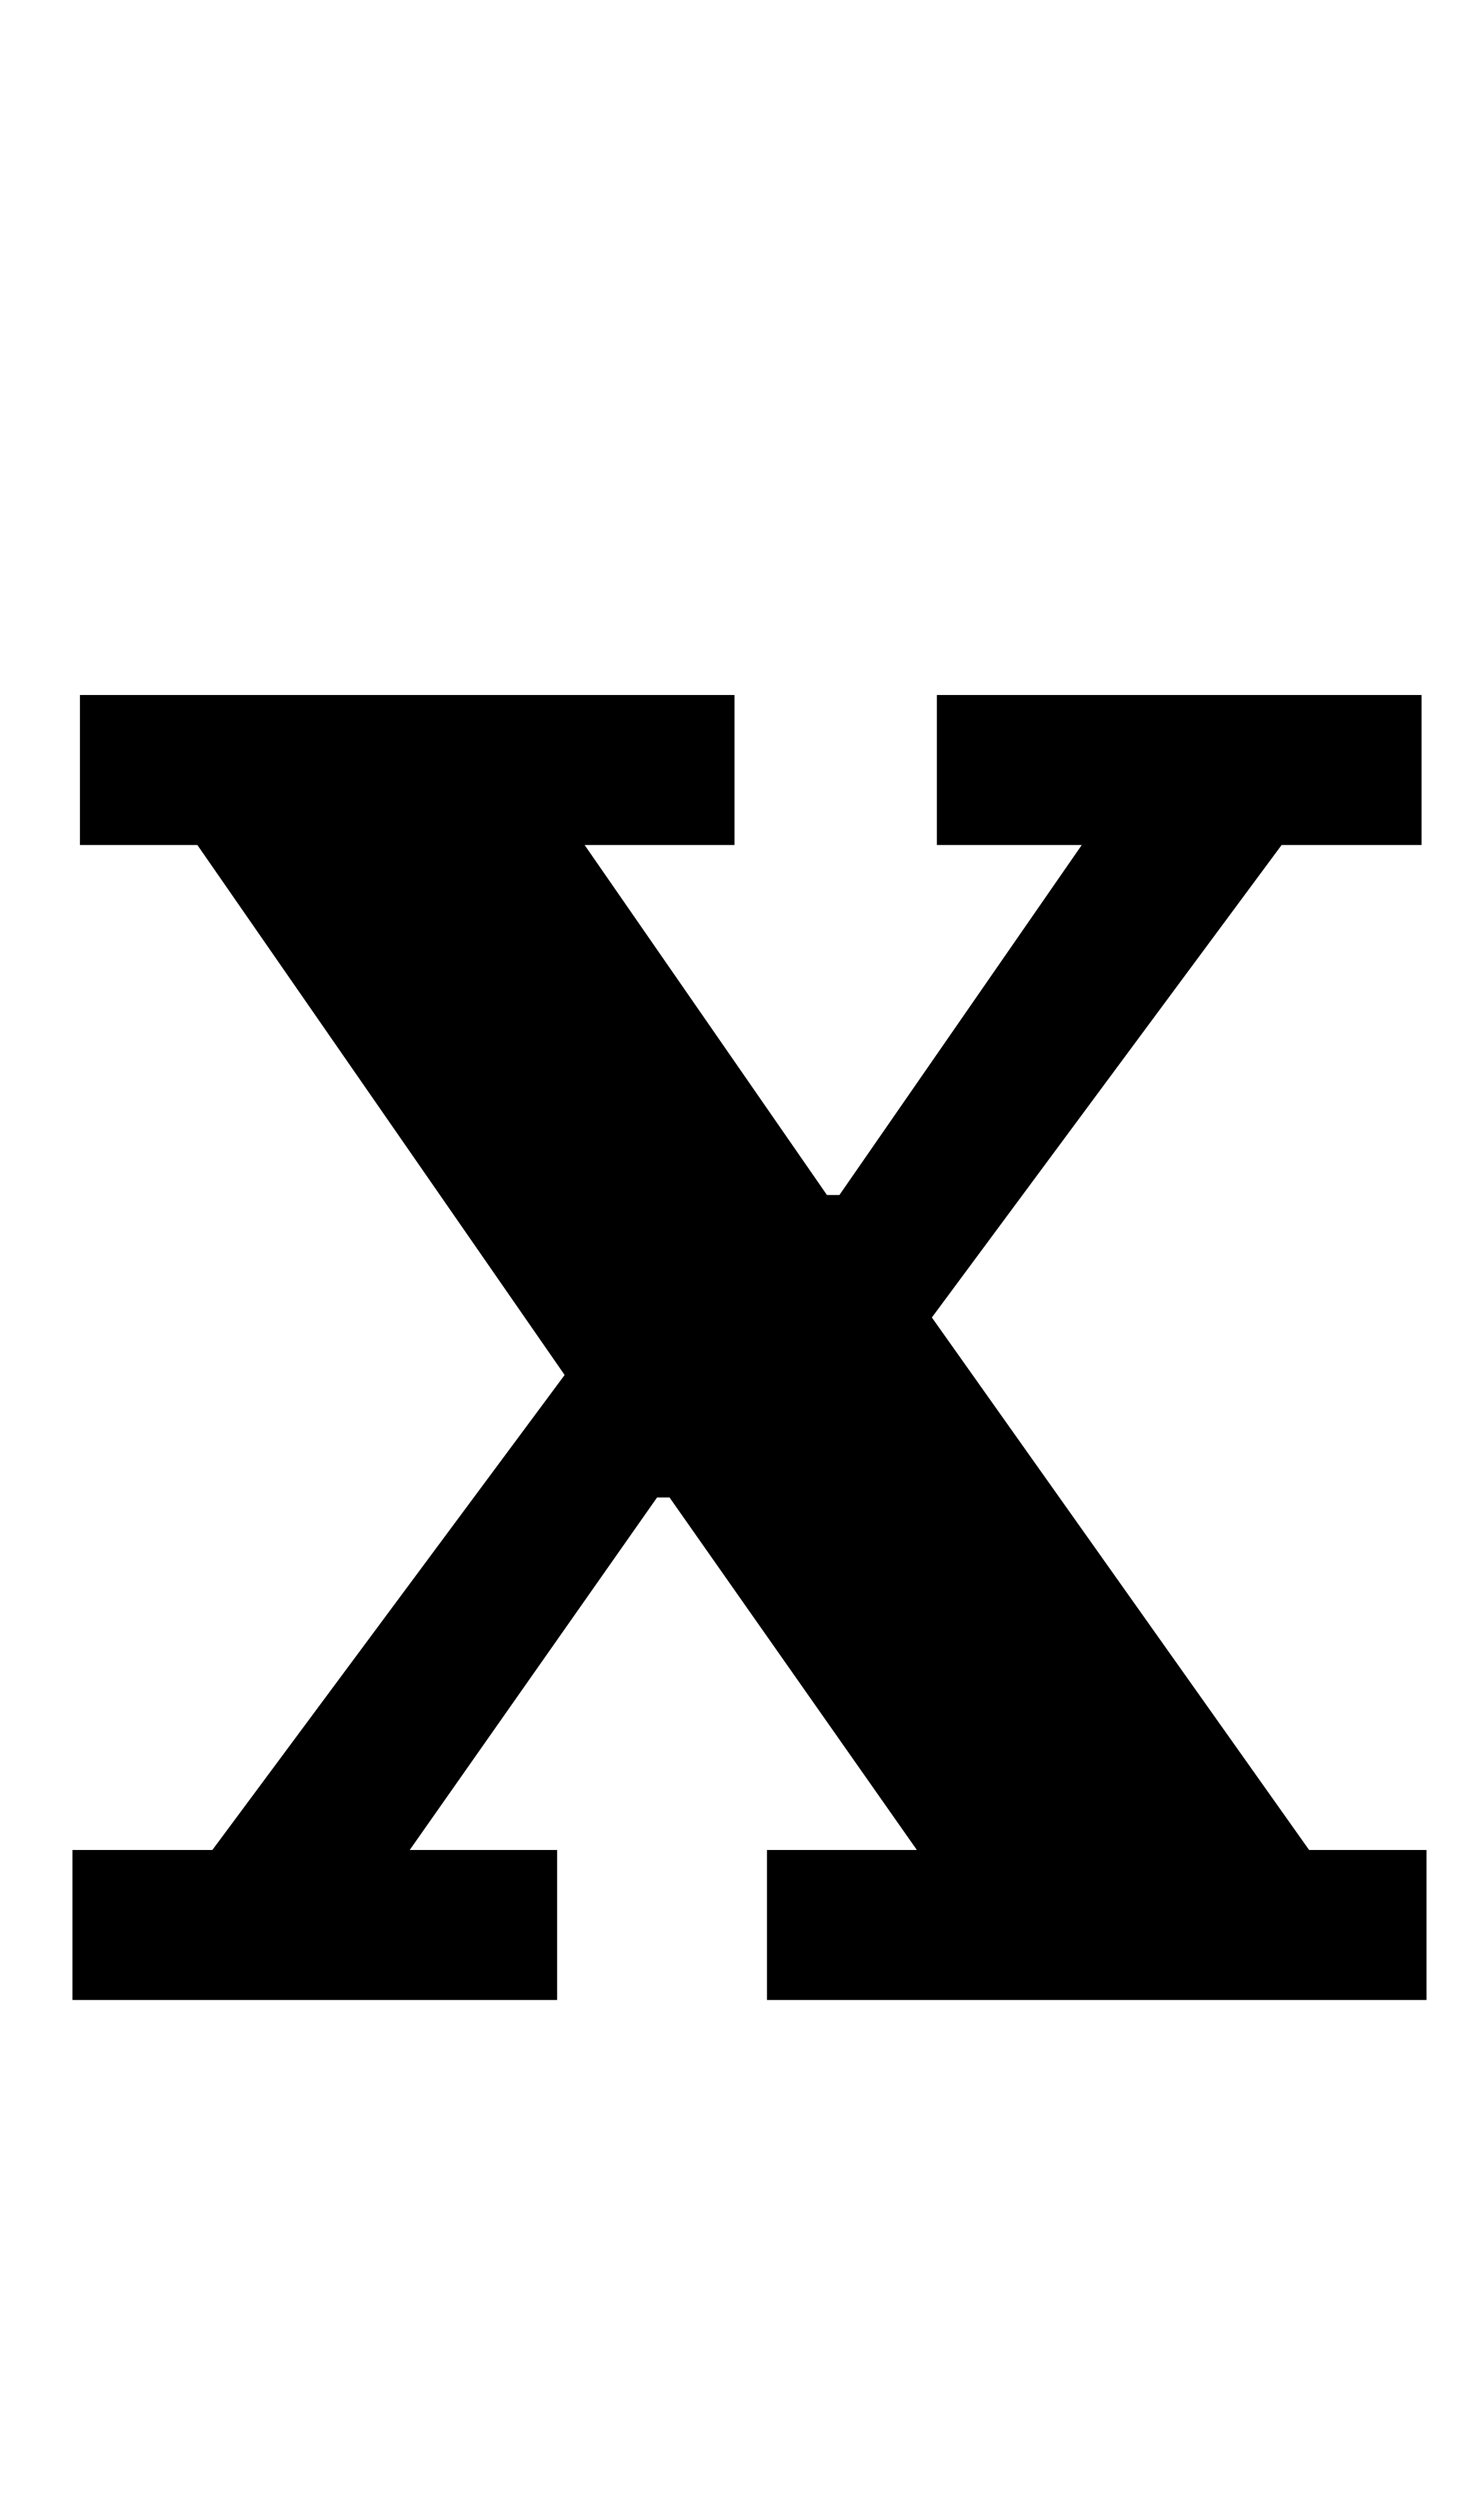 <?xml version="1.0" standalone="no"?>
<!DOCTYPE svg PUBLIC "-//W3C//DTD SVG 1.1//EN" "http://www.w3.org/Graphics/SVG/1.1/DTD/svg11.dtd" >
<svg xmlns="http://www.w3.org/2000/svg" xmlns:xlink="http://www.w3.org/1999/xlink" version="1.1" viewBox="-10 0 592 1000">
  <g transform="matrix(1 0 0 -1 0 800)">
   <path fill="currentColor"
d="M19 60h56l141 190l-147 212h-47v60h262v-60h-60l97 -140h5l97 140h-58v60h194v-60h-56l-140 -189l151 -213h47v-60h-264v60h60l-99 141h-5l-99 -141h59v-60h-194v60z" />
  </g>

</svg>
